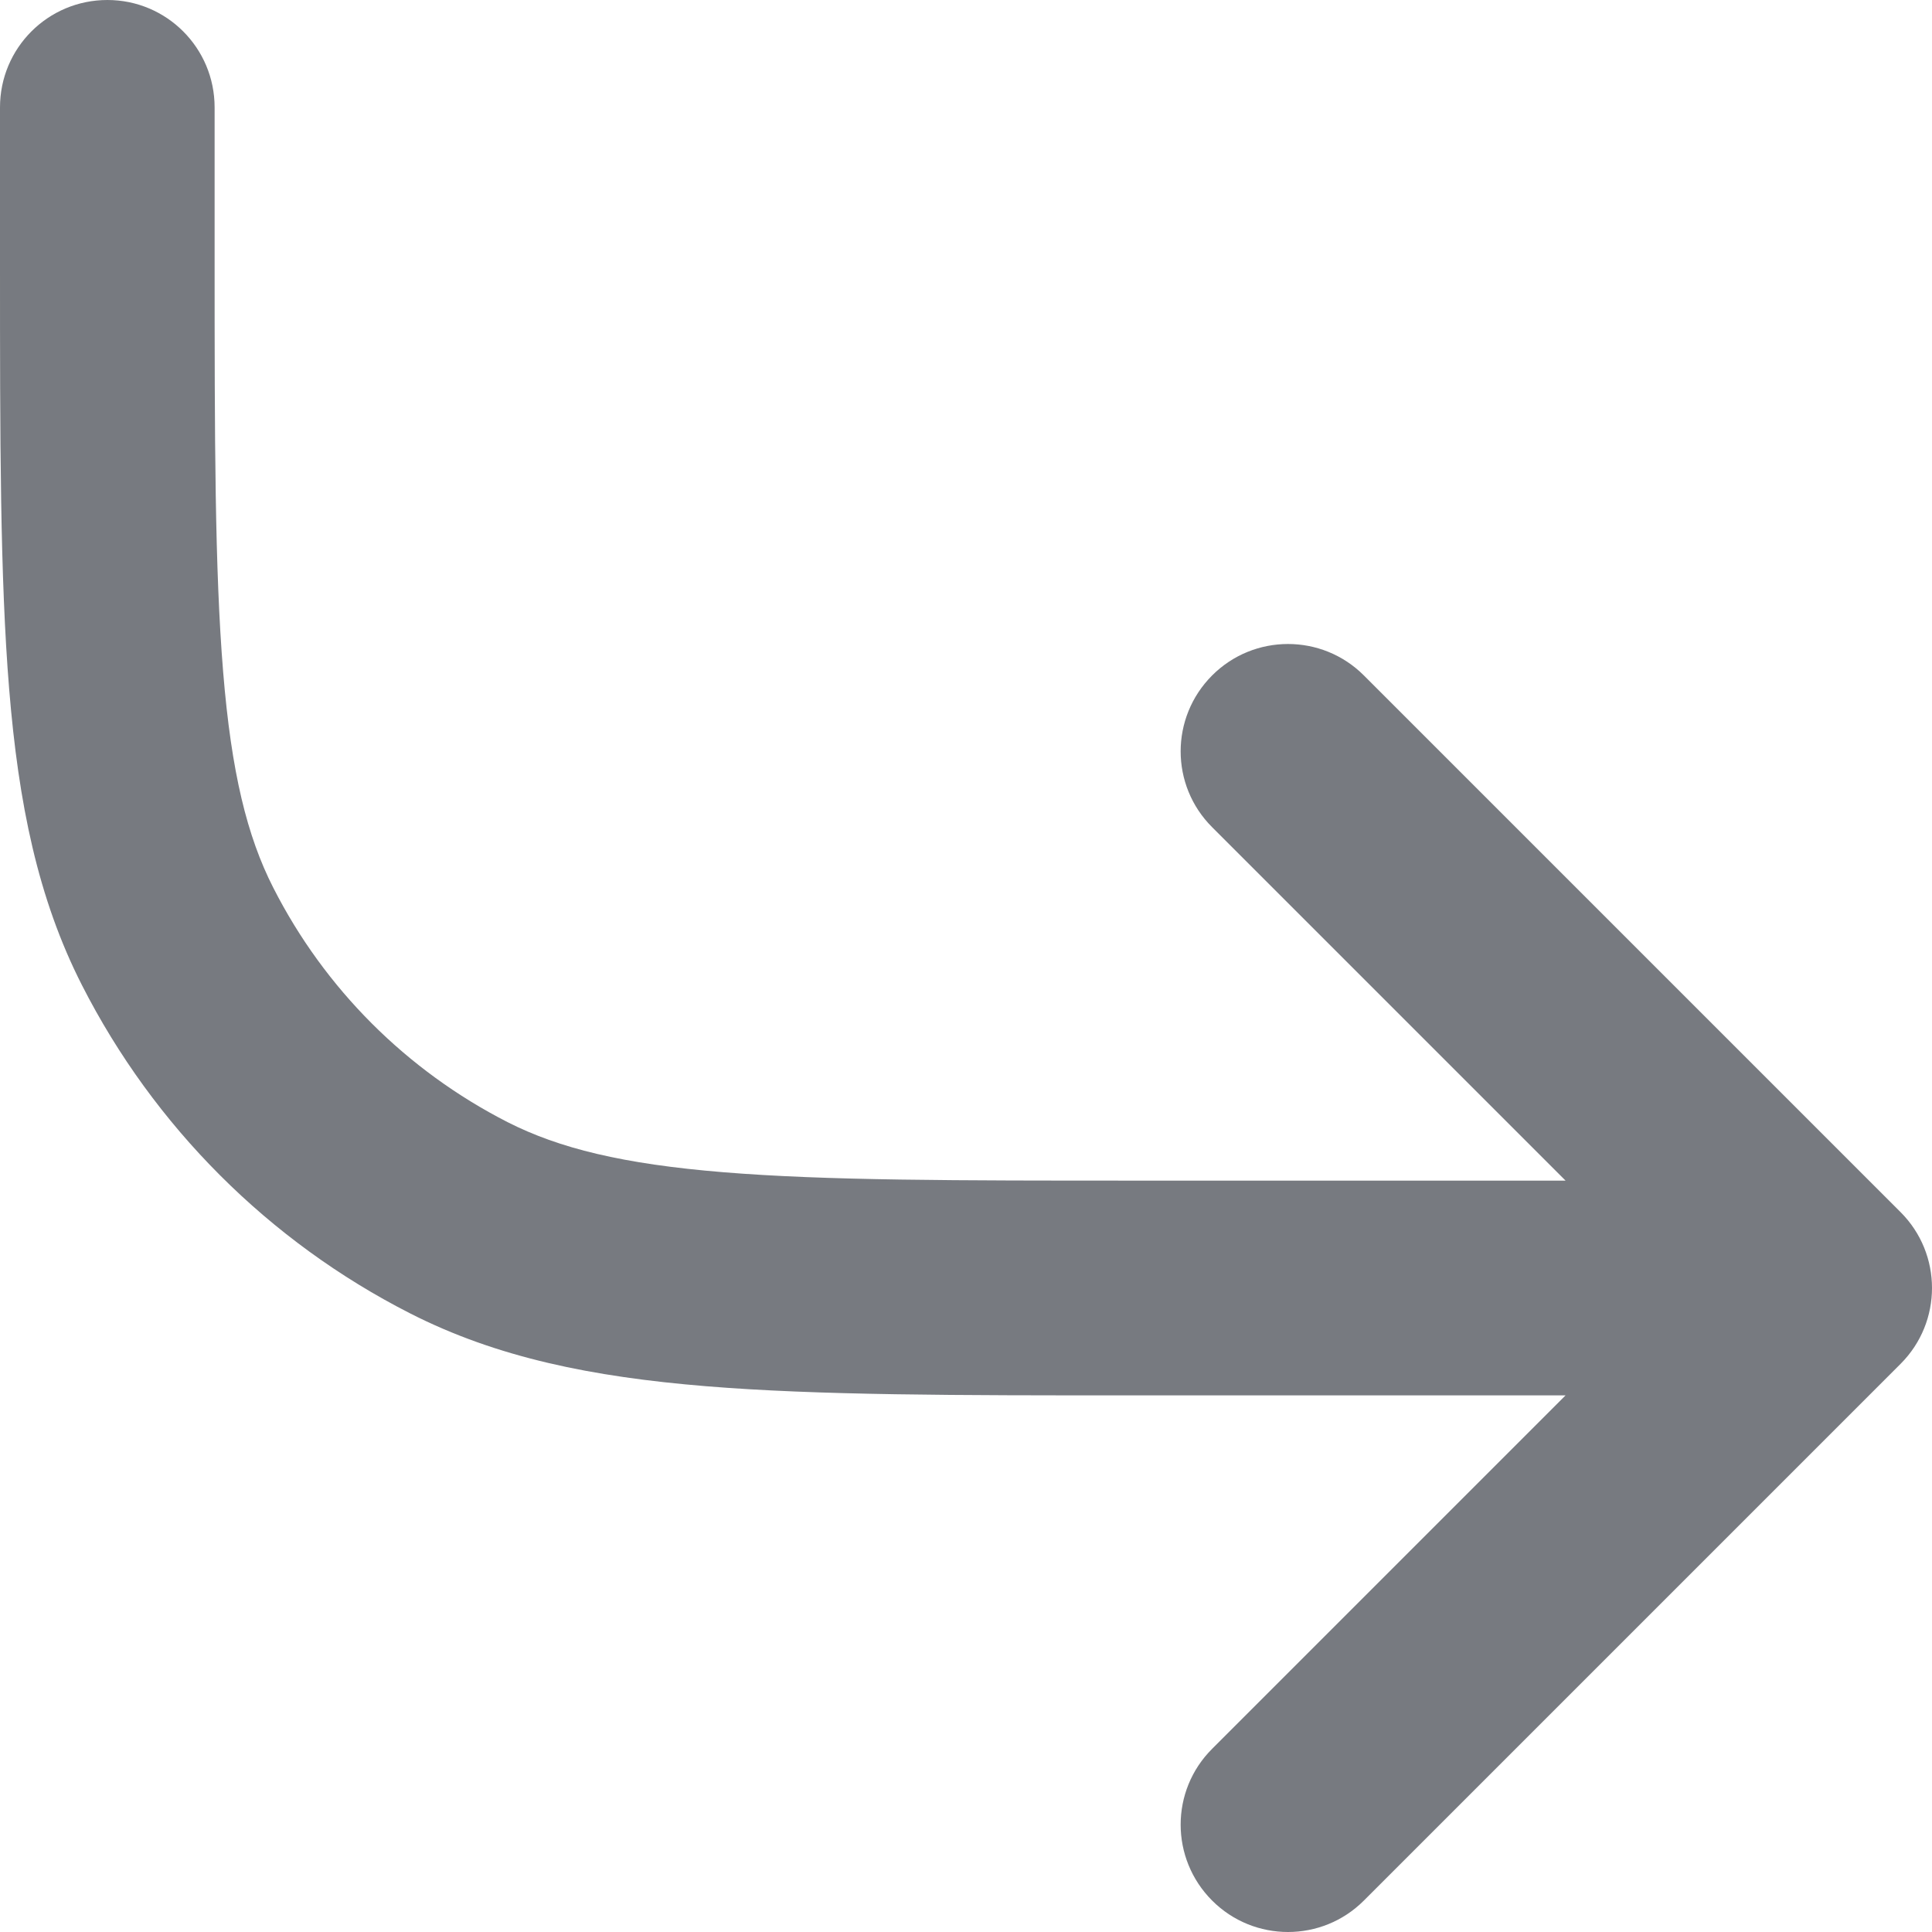 <svg width="12" height="12" viewBox="0 0 12 12" fill="none" xmlns="http://www.w3.org/2000/svg">
<path d="M1.333 0.667C1.333 0.298 1.035 0 0.667 0C0.298 0 7.44955e-08 0.298 7.44955e-08 0.667V1.63C-4.21874e-06 2.725 -7.59959e-06 3.587 0.057 4.281C0.115 4.99 0.235 5.581 0.509 6.119C0.956 6.997 1.67 7.711 2.548 8.158C3.086 8.432 3.677 8.552 4.385 8.61C5.079 8.667 5.942 8.667 7.037 8.667H9.724L7.529 10.862C7.268 11.122 7.268 11.544 7.529 11.805C7.789 12.065 8.211 12.065 8.471 11.805L11.805 8.471C12.065 8.211 12.065 7.789 11.805 7.529L8.471 4.195C8.211 3.935 7.789 3.935 7.529 4.195C7.268 4.456 7.268 4.878 7.529 5.138L9.724 7.333H7.067C5.936 7.333 5.127 7.333 4.494 7.281C3.868 7.23 3.472 7.132 3.153 6.97C2.526 6.65 2.016 6.141 1.697 5.513C1.535 5.195 1.437 4.799 1.386 4.173C1.334 3.539 1.333 2.731 1.333 1.6V0.667Z" fill="#777A80"/>
</svg>

